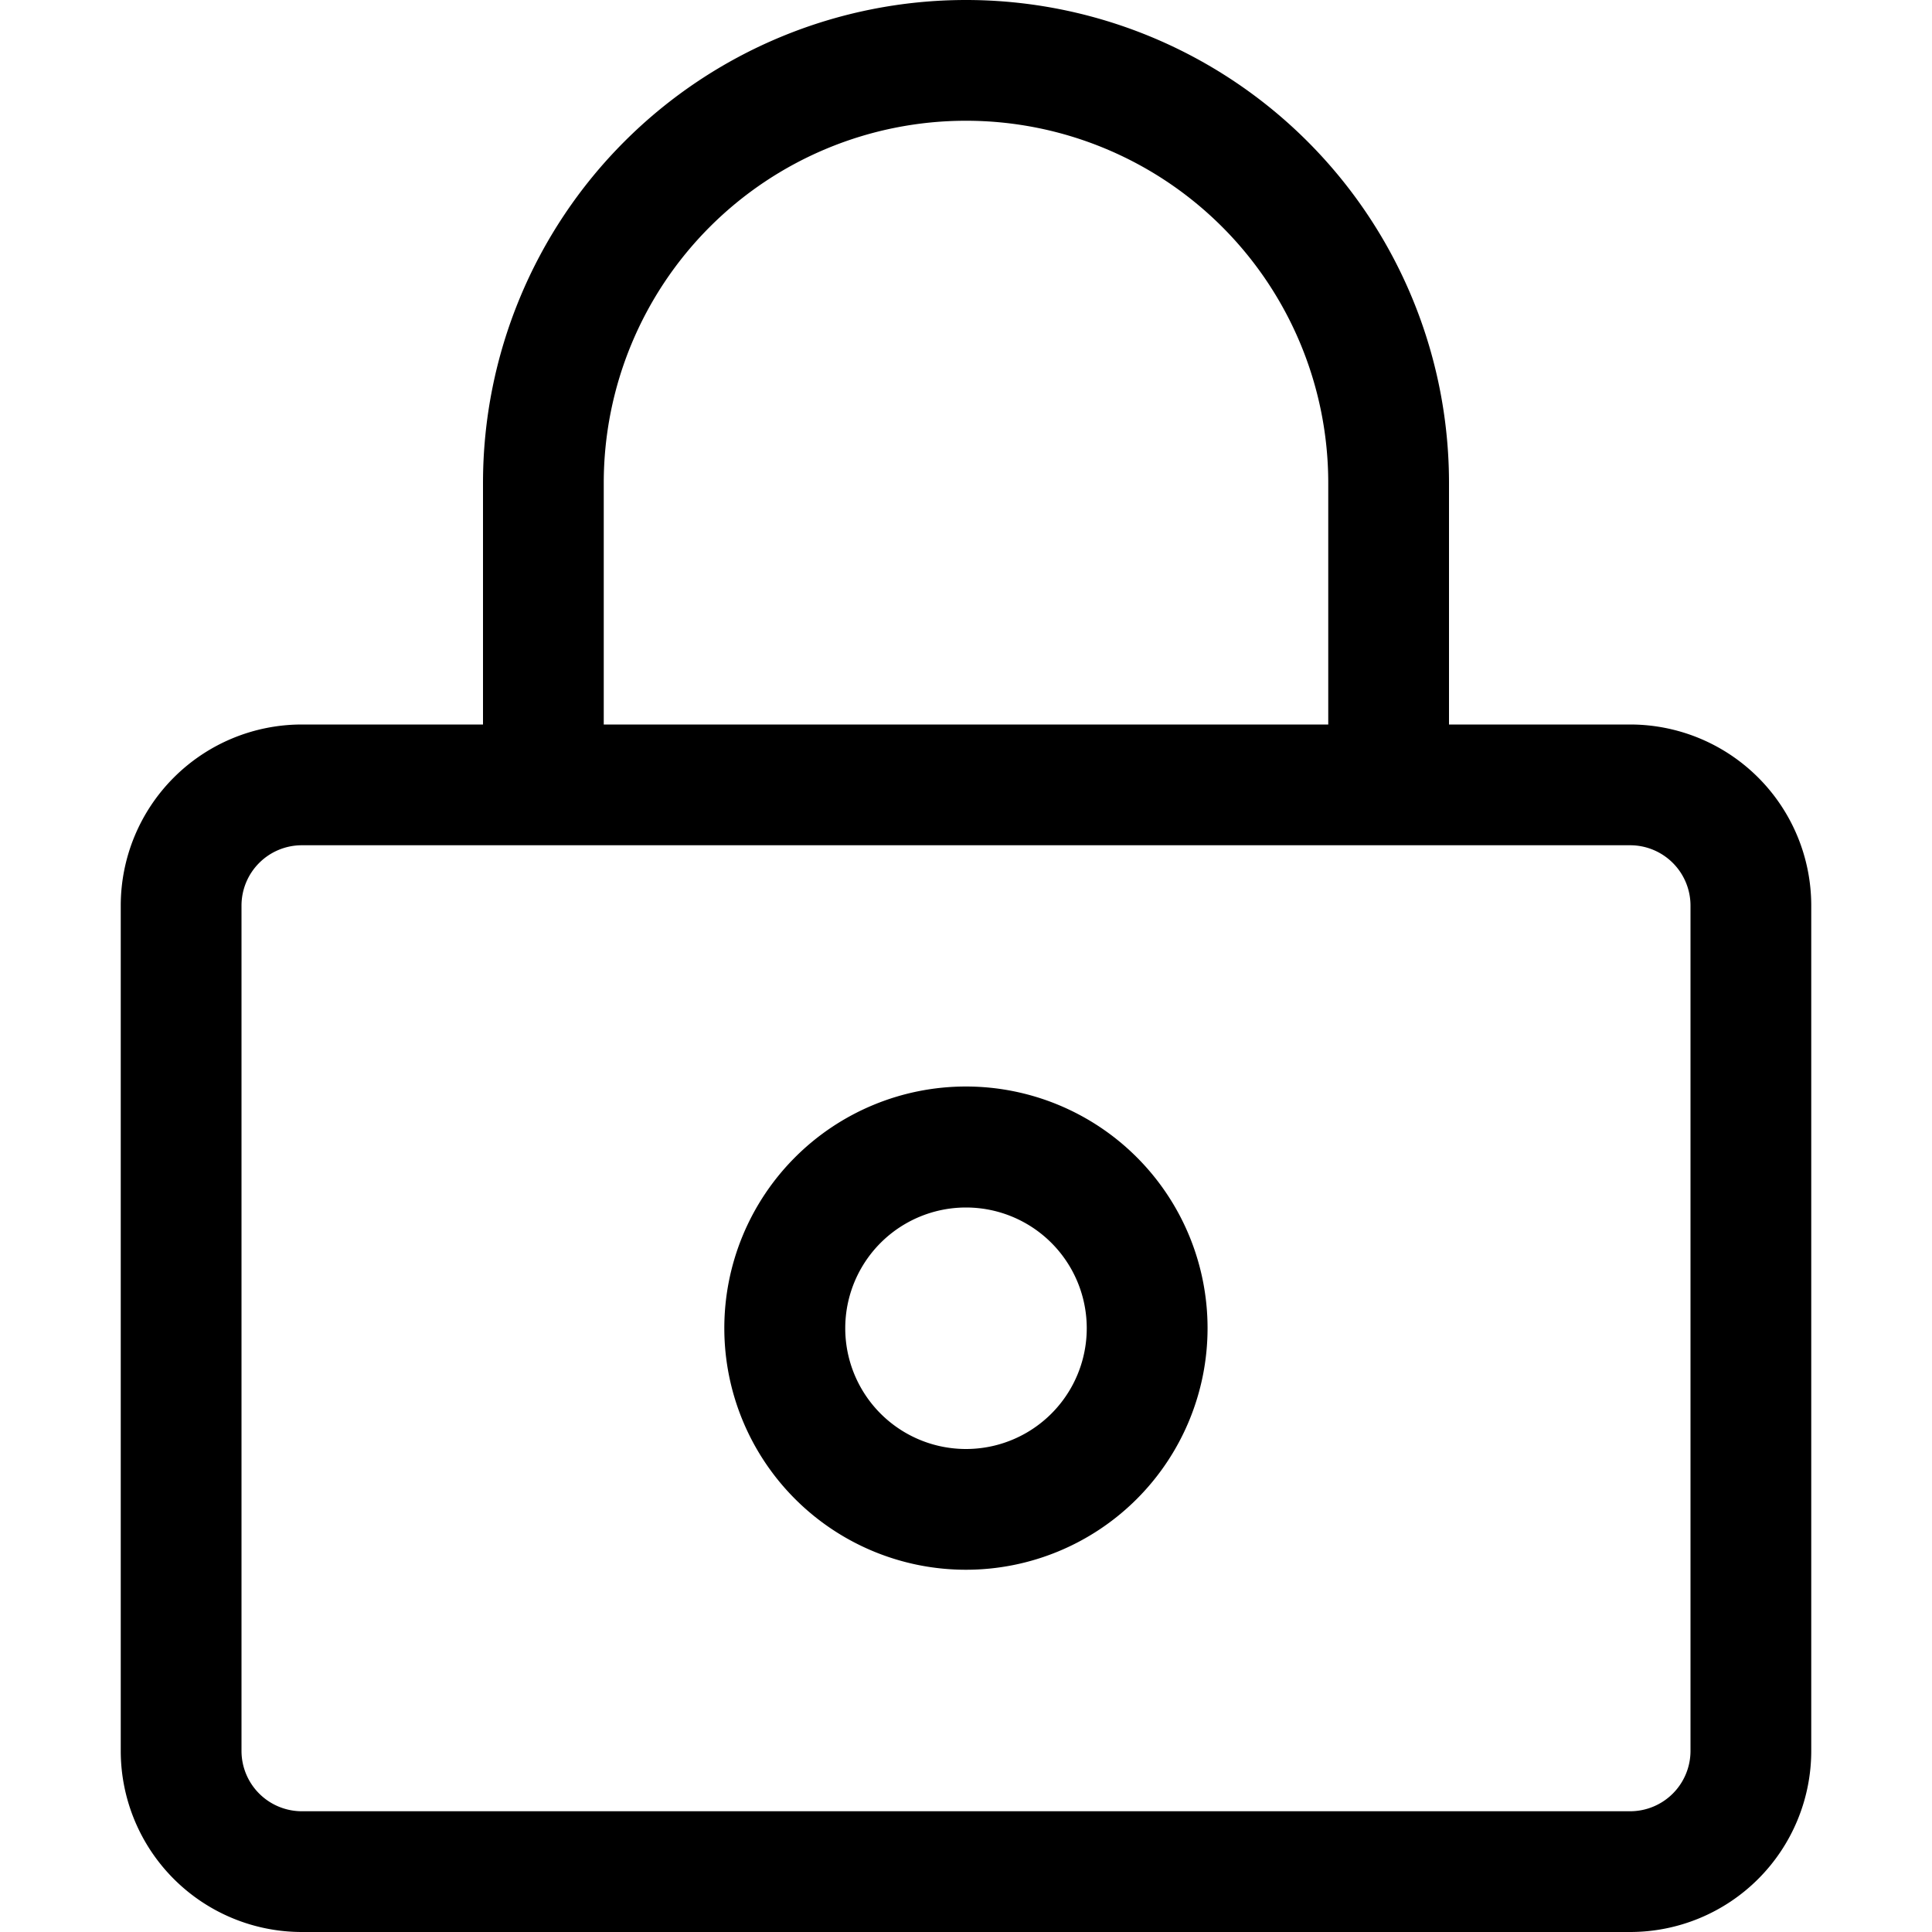 <svg viewBox="0 0 16 16" xmlns="http://www.w3.org/2000/svg"><path d="M8 10a1 1 0 110 2 1 1 0 010-2m0 3a2 2 0 10-.001-4.002A2 2 0 008 13m5.5-6a.5.5 0 01.5.5v7a.5.5 0 01-.5.5h-11a.5.5 0 01-.5-.5v-7a.5.5 0 01.5-.5h11zM5 4a3 3 0 116 0v2H5V4zm3-4a4 4 0 00-4 4v2H2.5A1.5 1.5 0 001 7.5v7A1.5 1.5 0 002.5 16h11a1.5 1.5 0 001.5-1.5v-7A1.5 1.5 0 0013.5 6H12V4a4 4 0 00-4-4z" fill-rule="evenodd"/></svg>